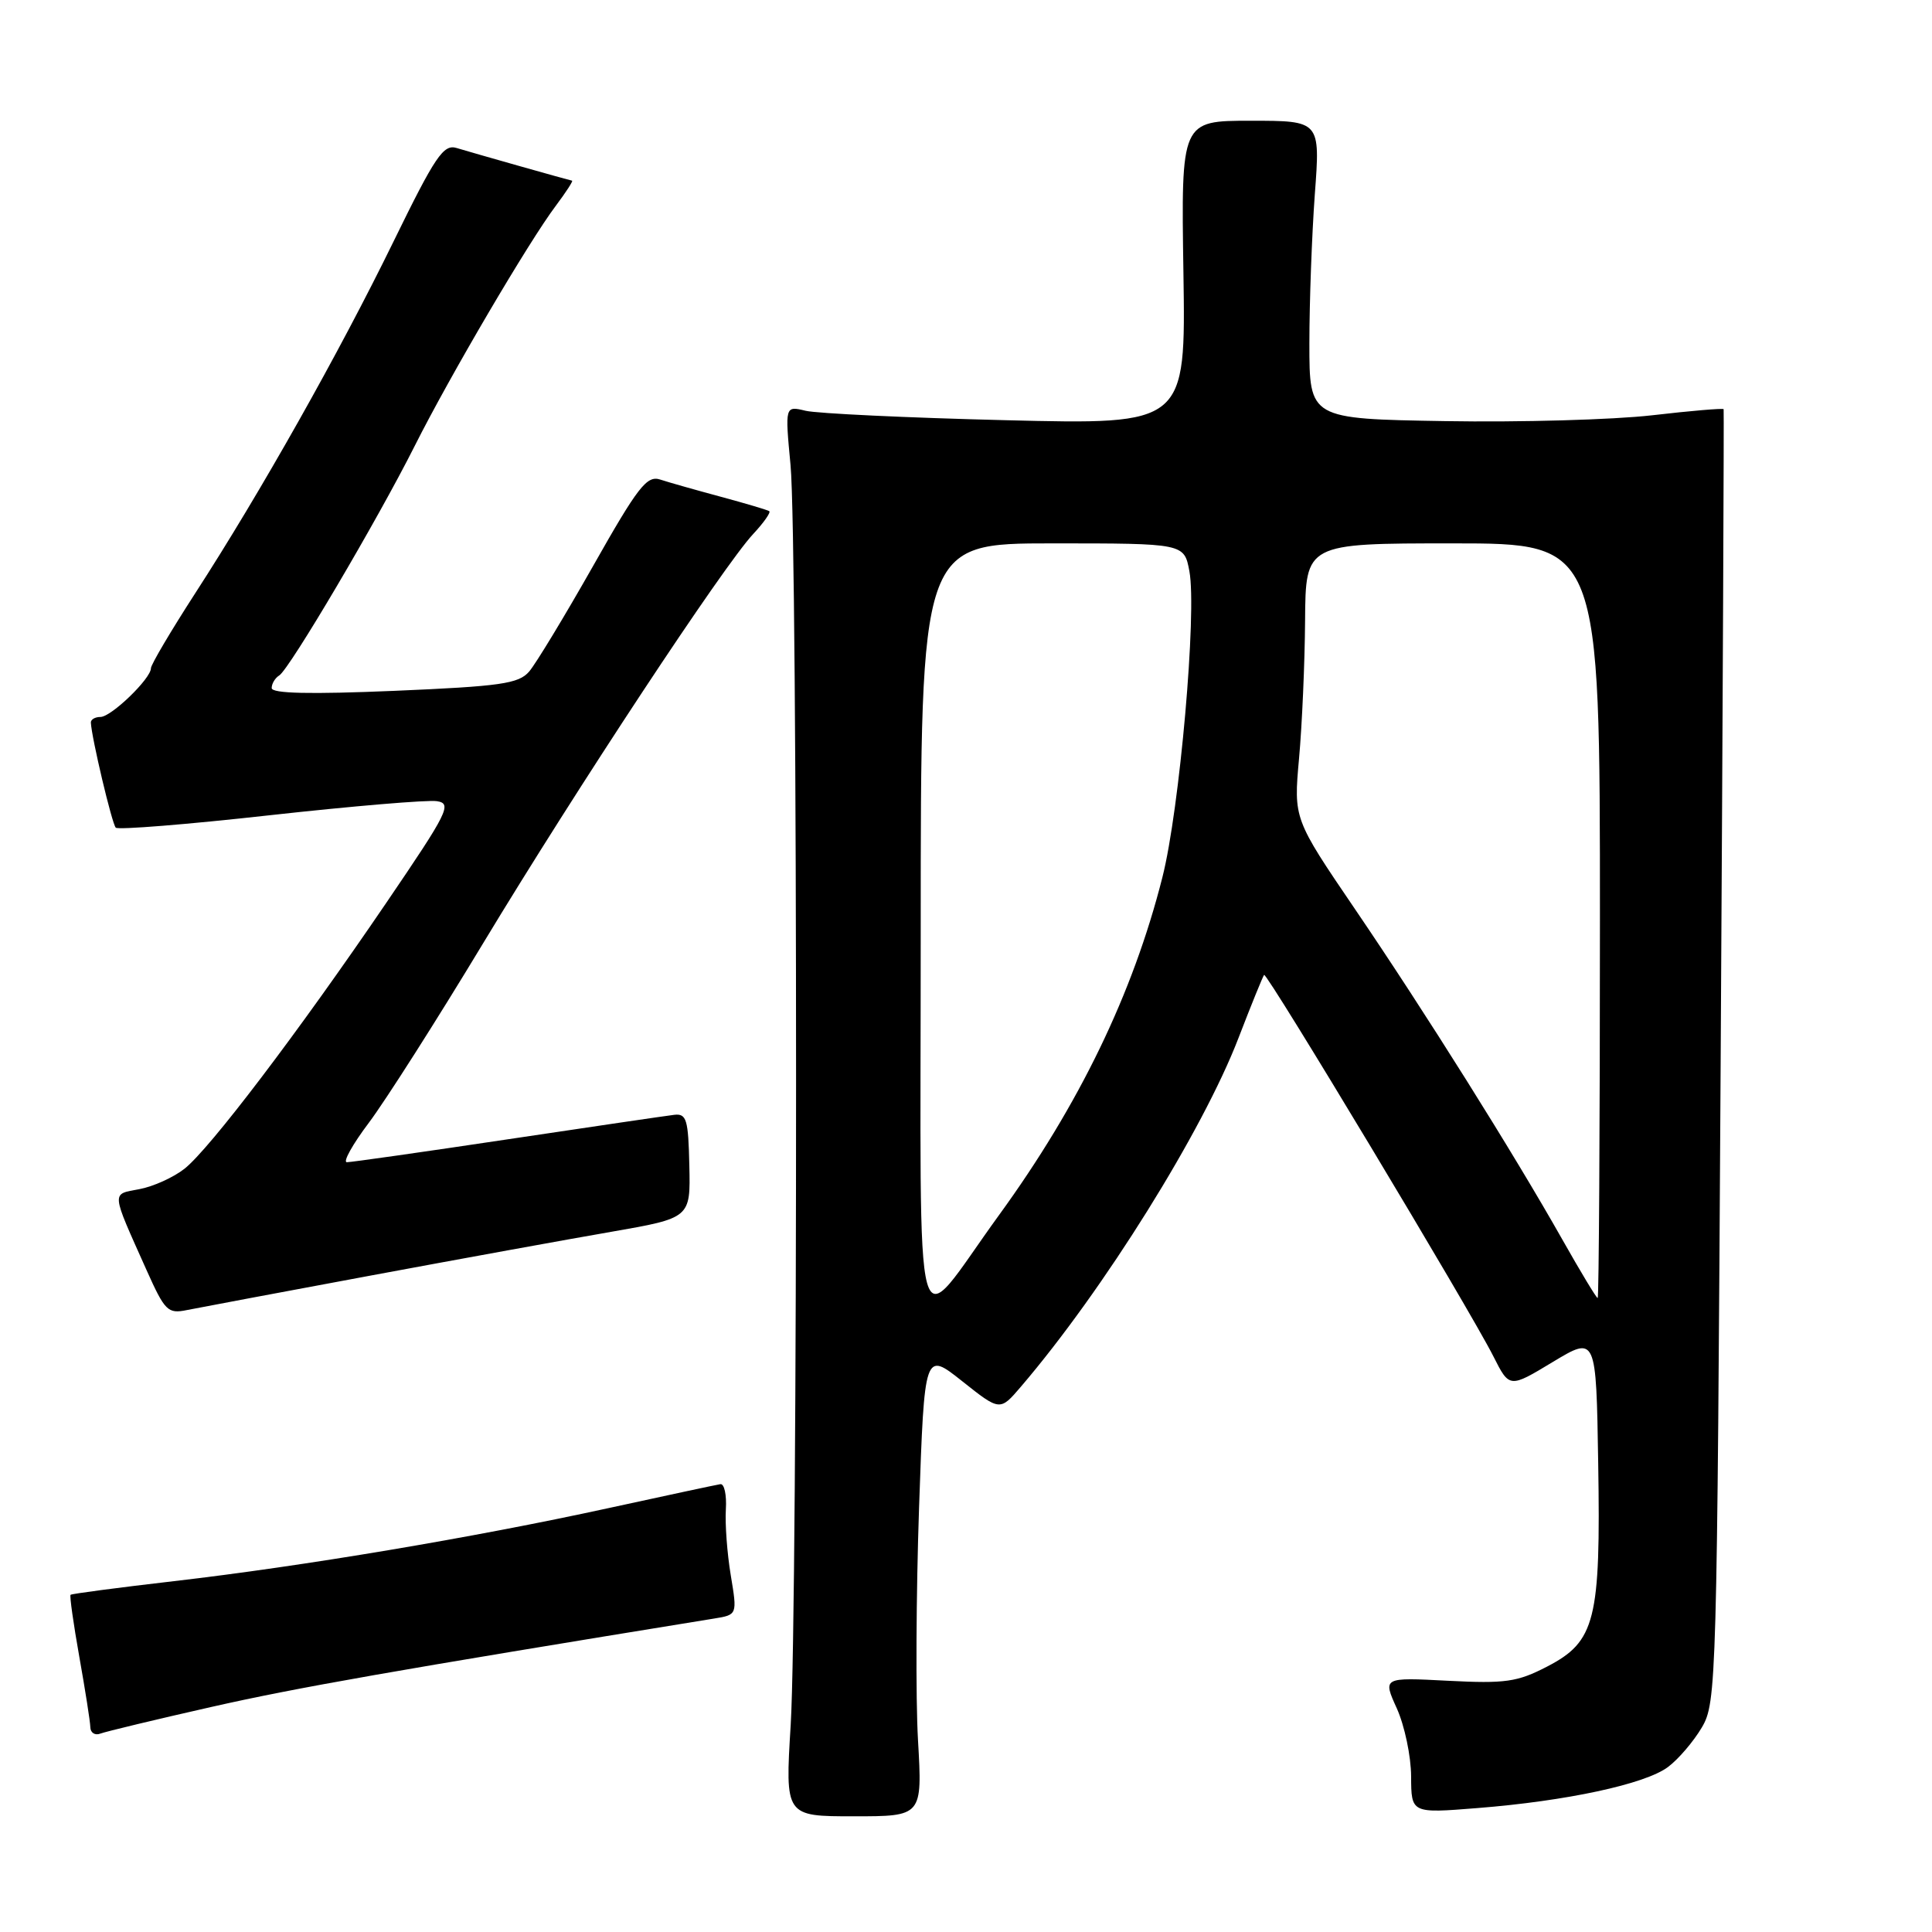 <?xml version="1.0" encoding="UTF-8" standalone="no"?>
<!DOCTYPE svg PUBLIC "-//W3C//DTD SVG 1.1//EN" "http://www.w3.org/Graphics/SVG/1.1/DTD/svg11.dtd" >
<svg xmlns="http://www.w3.org/2000/svg" xmlns:xlink="http://www.w3.org/1999/xlink" version="1.1" viewBox="0 0 256 256">
 <g >
 <path fill="currentColor"
d=" M 121.64 230.58 C 121.32 225.04 121.39 211.17 121.78 199.77 C 122.50 179.05 122.50 179.05 127.50 183.02 C 132.50 186.99 132.50 186.99 135.27 183.75 C 146.23 170.94 159.36 149.88 164.11 137.53 C 165.81 133.11 167.34 129.36 167.50 129.18 C 167.86 128.80 194.83 173.66 197.88 179.72 C 200.01 183.94 200.01 183.94 205.75 180.47 C 211.50 177.01 211.50 177.01 211.77 193.86 C 212.11 214.70 211.40 217.51 205.00 220.83 C 201.04 222.88 199.47 223.10 191.86 222.71 C 183.22 222.26 183.22 222.26 185.09 226.38 C 186.11 228.65 186.97 232.70 186.98 235.39 C 187.00 240.28 187.00 240.28 195.75 239.58 C 207.55 238.65 217.97 236.41 221.00 234.15 C 222.38 233.13 224.40 230.76 225.50 228.90 C 227.45 225.59 227.51 223.23 228.00 140.00 C 228.28 92.97 228.45 54.38 228.39 54.22 C 228.33 54.07 224.06 54.43 218.89 55.03 C 213.73 55.62 201.40 55.97 191.50 55.80 C 173.50 55.50 173.50 55.50 173.50 45.50 C 173.50 40.00 173.83 31.11 174.22 25.75 C 174.95 16.00 174.95 16.00 165.72 16.00 C 156.50 16.00 156.50 16.00 156.81 36.13 C 157.12 56.27 157.12 56.27 133.31 55.68 C 120.21 55.36 108.26 54.79 106.75 54.43 C 104.01 53.77 104.01 53.77 104.75 61.63 C 105.72 71.79 105.73 212.72 104.77 228.58 C 104.03 240.67 104.03 240.67 113.13 240.67 C 122.22 240.67 122.22 240.67 121.64 230.58 Z  M 28.05 226.17 C 39.27 223.63 52.13 221.37 94.60 214.47 C 97.70 213.97 97.70 213.97 96.83 208.73 C 96.35 205.85 96.06 201.93 96.18 200.00 C 96.30 198.07 95.97 196.57 95.45 196.66 C 94.93 196.74 88.20 198.18 80.50 199.86 C 62.66 203.75 40.22 207.52 23.05 209.51 C 15.65 210.37 9.49 211.18 9.35 211.32 C 9.21 211.46 9.73 215.16 10.51 219.54 C 11.29 223.92 11.95 228.11 11.97 228.86 C 11.98 229.60 12.59 229.99 13.30 229.71 C 14.02 229.44 20.66 227.84 28.05 226.17 Z  M 49.00 169.04 C 60.83 166.84 75.22 164.22 81.00 163.22 C 91.50 161.39 91.50 161.39 91.34 154.45 C 91.21 148.33 90.97 147.53 89.34 147.72 C 88.33 147.84 78.38 149.30 67.24 150.97 C 56.10 152.64 46.53 154.00 45.96 154.00 C 45.40 154.00 46.71 151.64 48.89 148.75 C 51.06 145.86 57.87 135.18 64.01 125.00 C 76.43 104.43 95.86 74.98 99.80 70.76 C 101.21 69.25 102.16 67.89 101.93 67.73 C 101.69 67.57 98.80 66.71 95.50 65.82 C 92.20 64.93 88.59 63.91 87.47 63.54 C 85.71 62.97 84.53 64.49 78.58 75.01 C 74.80 81.68 70.99 87.97 70.11 88.99 C 68.72 90.60 66.32 90.94 52.25 91.54 C 41.08 92.01 36.00 91.90 36.00 91.17 C 36.00 90.59 36.45 89.84 37.00 89.50 C 38.36 88.66 50.01 68.92 54.96 59.07 C 59.61 49.82 70.08 32.00 73.66 27.25 C 75.00 25.46 75.97 23.97 75.80 23.94 C 75.31 23.85 62.67 20.27 60.50 19.61 C 58.76 19.08 57.67 20.69 52.14 32.01 C 44.90 46.83 34.49 65.29 25.88 78.59 C 22.65 83.59 20.00 88.07 20.00 88.54 C 20.00 89.92 14.74 95.00 13.31 95.00 C 12.59 95.00 12.02 95.34 12.04 95.75 C 12.13 97.73 14.84 109.18 15.34 109.67 C 15.65 109.98 24.85 109.24 35.78 108.02 C 46.72 106.81 56.67 105.97 57.89 106.16 C 59.94 106.47 59.38 107.59 51.17 119.65 C 39.53 136.76 27.78 152.24 24.44 154.87 C 22.99 156.01 20.30 157.23 18.46 157.57 C 14.72 158.28 14.67 157.68 19.43 168.32 C 21.85 173.72 22.24 174.11 24.77 173.59 C 26.27 173.29 37.17 171.24 49.00 169.04 Z  M 122.00 123.25 C 122.00 72.00 122.00 72.00 139.45 72.00 C 156.91 72.00 156.91 72.00 157.60 75.69 C 158.61 81.08 156.31 107.26 154.02 116.26 C 150.12 131.66 143.00 146.38 132.38 161.00 C 120.76 176.99 122.01 181.54 122.00 123.25 Z  M 207.02 164.25 C 200.50 152.71 188.78 134.04 179.57 120.50 C 171.41 108.50 171.41 108.50 172.13 100.50 C 172.53 96.10 172.89 87.89 172.93 82.25 C 173.00 72.00 173.00 72.00 192.50 72.00 C 212.00 72.00 212.00 72.00 212.00 122.00 C 212.00 149.50 211.86 172.00 211.70 172.00 C 211.53 172.00 209.43 168.51 207.02 164.25 Z "/>
</g>
</svg>
